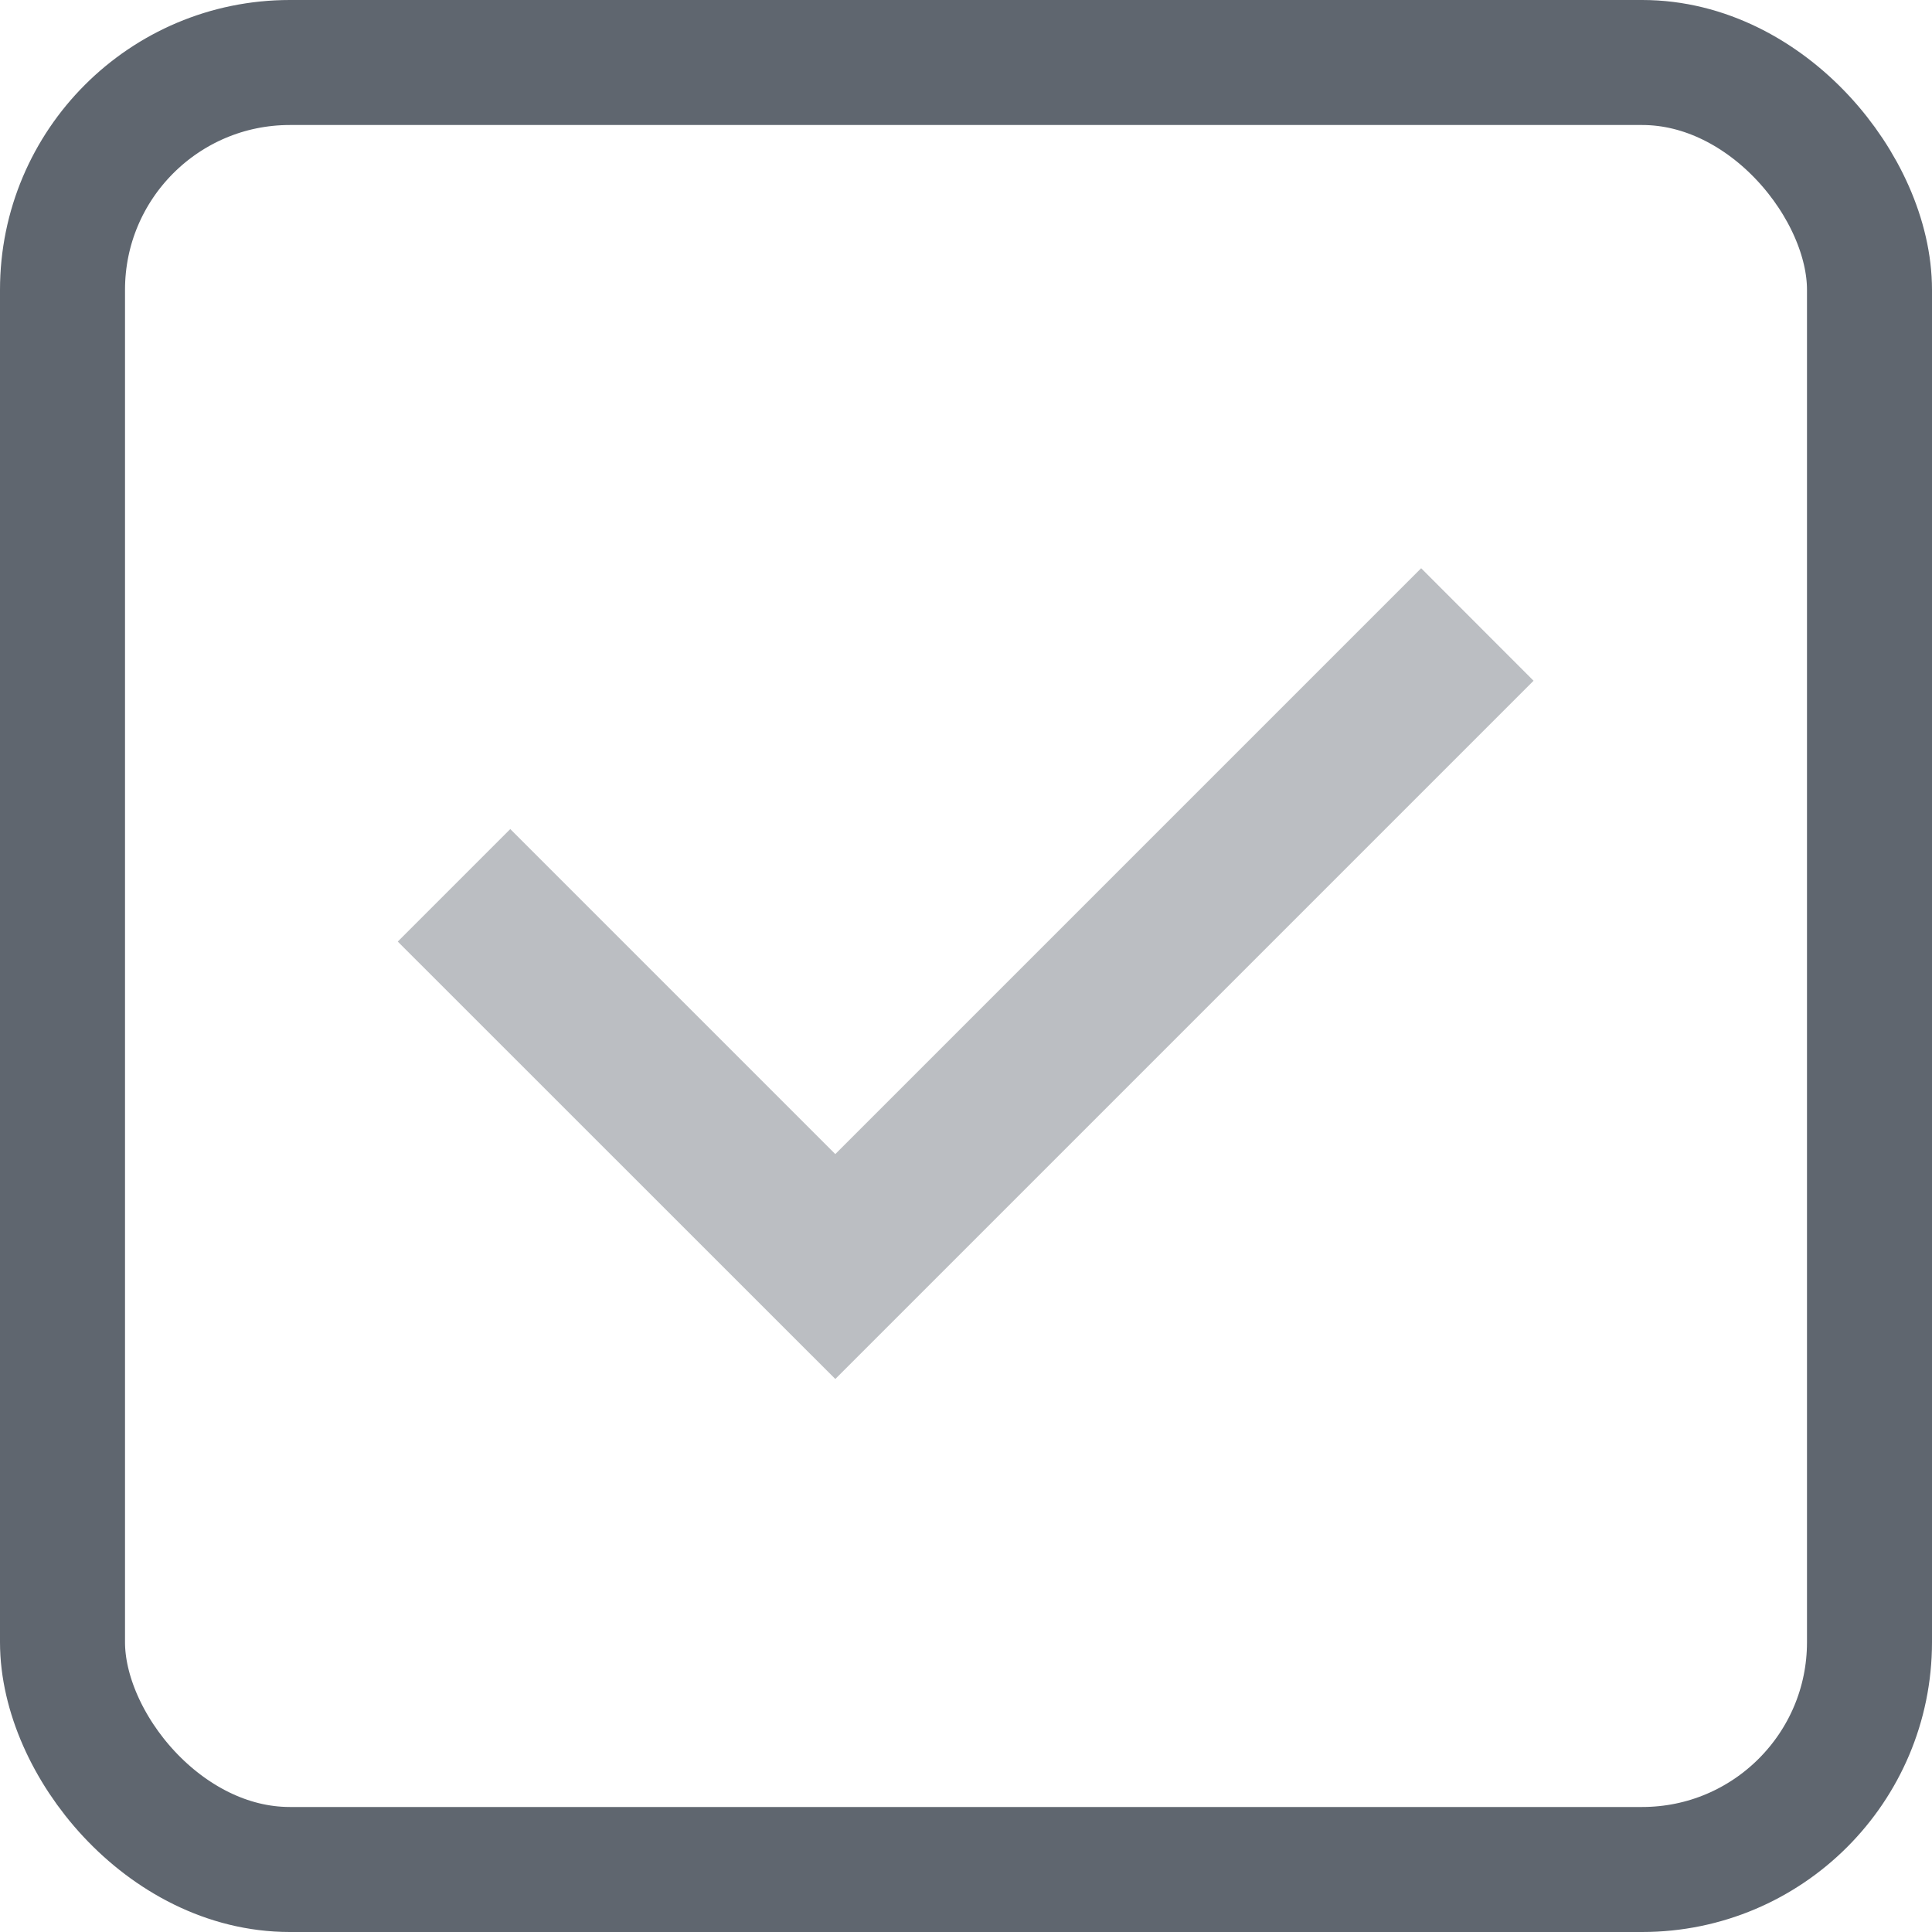 <?xml version="1.0" encoding="UTF-8"?>
<svg width="17px" height="17px" viewBox="0 0 17 17" version="1.1" xmlns="http://www.w3.org/2000/svg" xmlns:xlink="http://www.w3.org/1999/xlink">
    <!-- Generator: Sketch 54.1 (76490) - https://sketchapp.com -->
    <title>-g-img_ic_checkbox_default</title>
    <desc>Created with Sketch.</desc>
    <g id="-g-img_ic_checkbox_default" stroke="none" stroke-width="1" fill="none" fill-rule="evenodd">
        <g>
            <rect id="Rectangle-Copy-7" stroke="#1C2633" stroke-width="1.1" opacity="0.7" x="0.55" y="0.55" width="15.9" height="15.9" rx="2"></rect>
            <polygon id="Path-5-Copy-2" fill="#1C2633" fill-rule="nonzero" opacity="0.3" points="4.49 7.295 3.5 8.285 7.35 12.134 13.494 5.99 12.505 5 7.35 10.155"></polygon>
        </g>
    </g>
</svg>